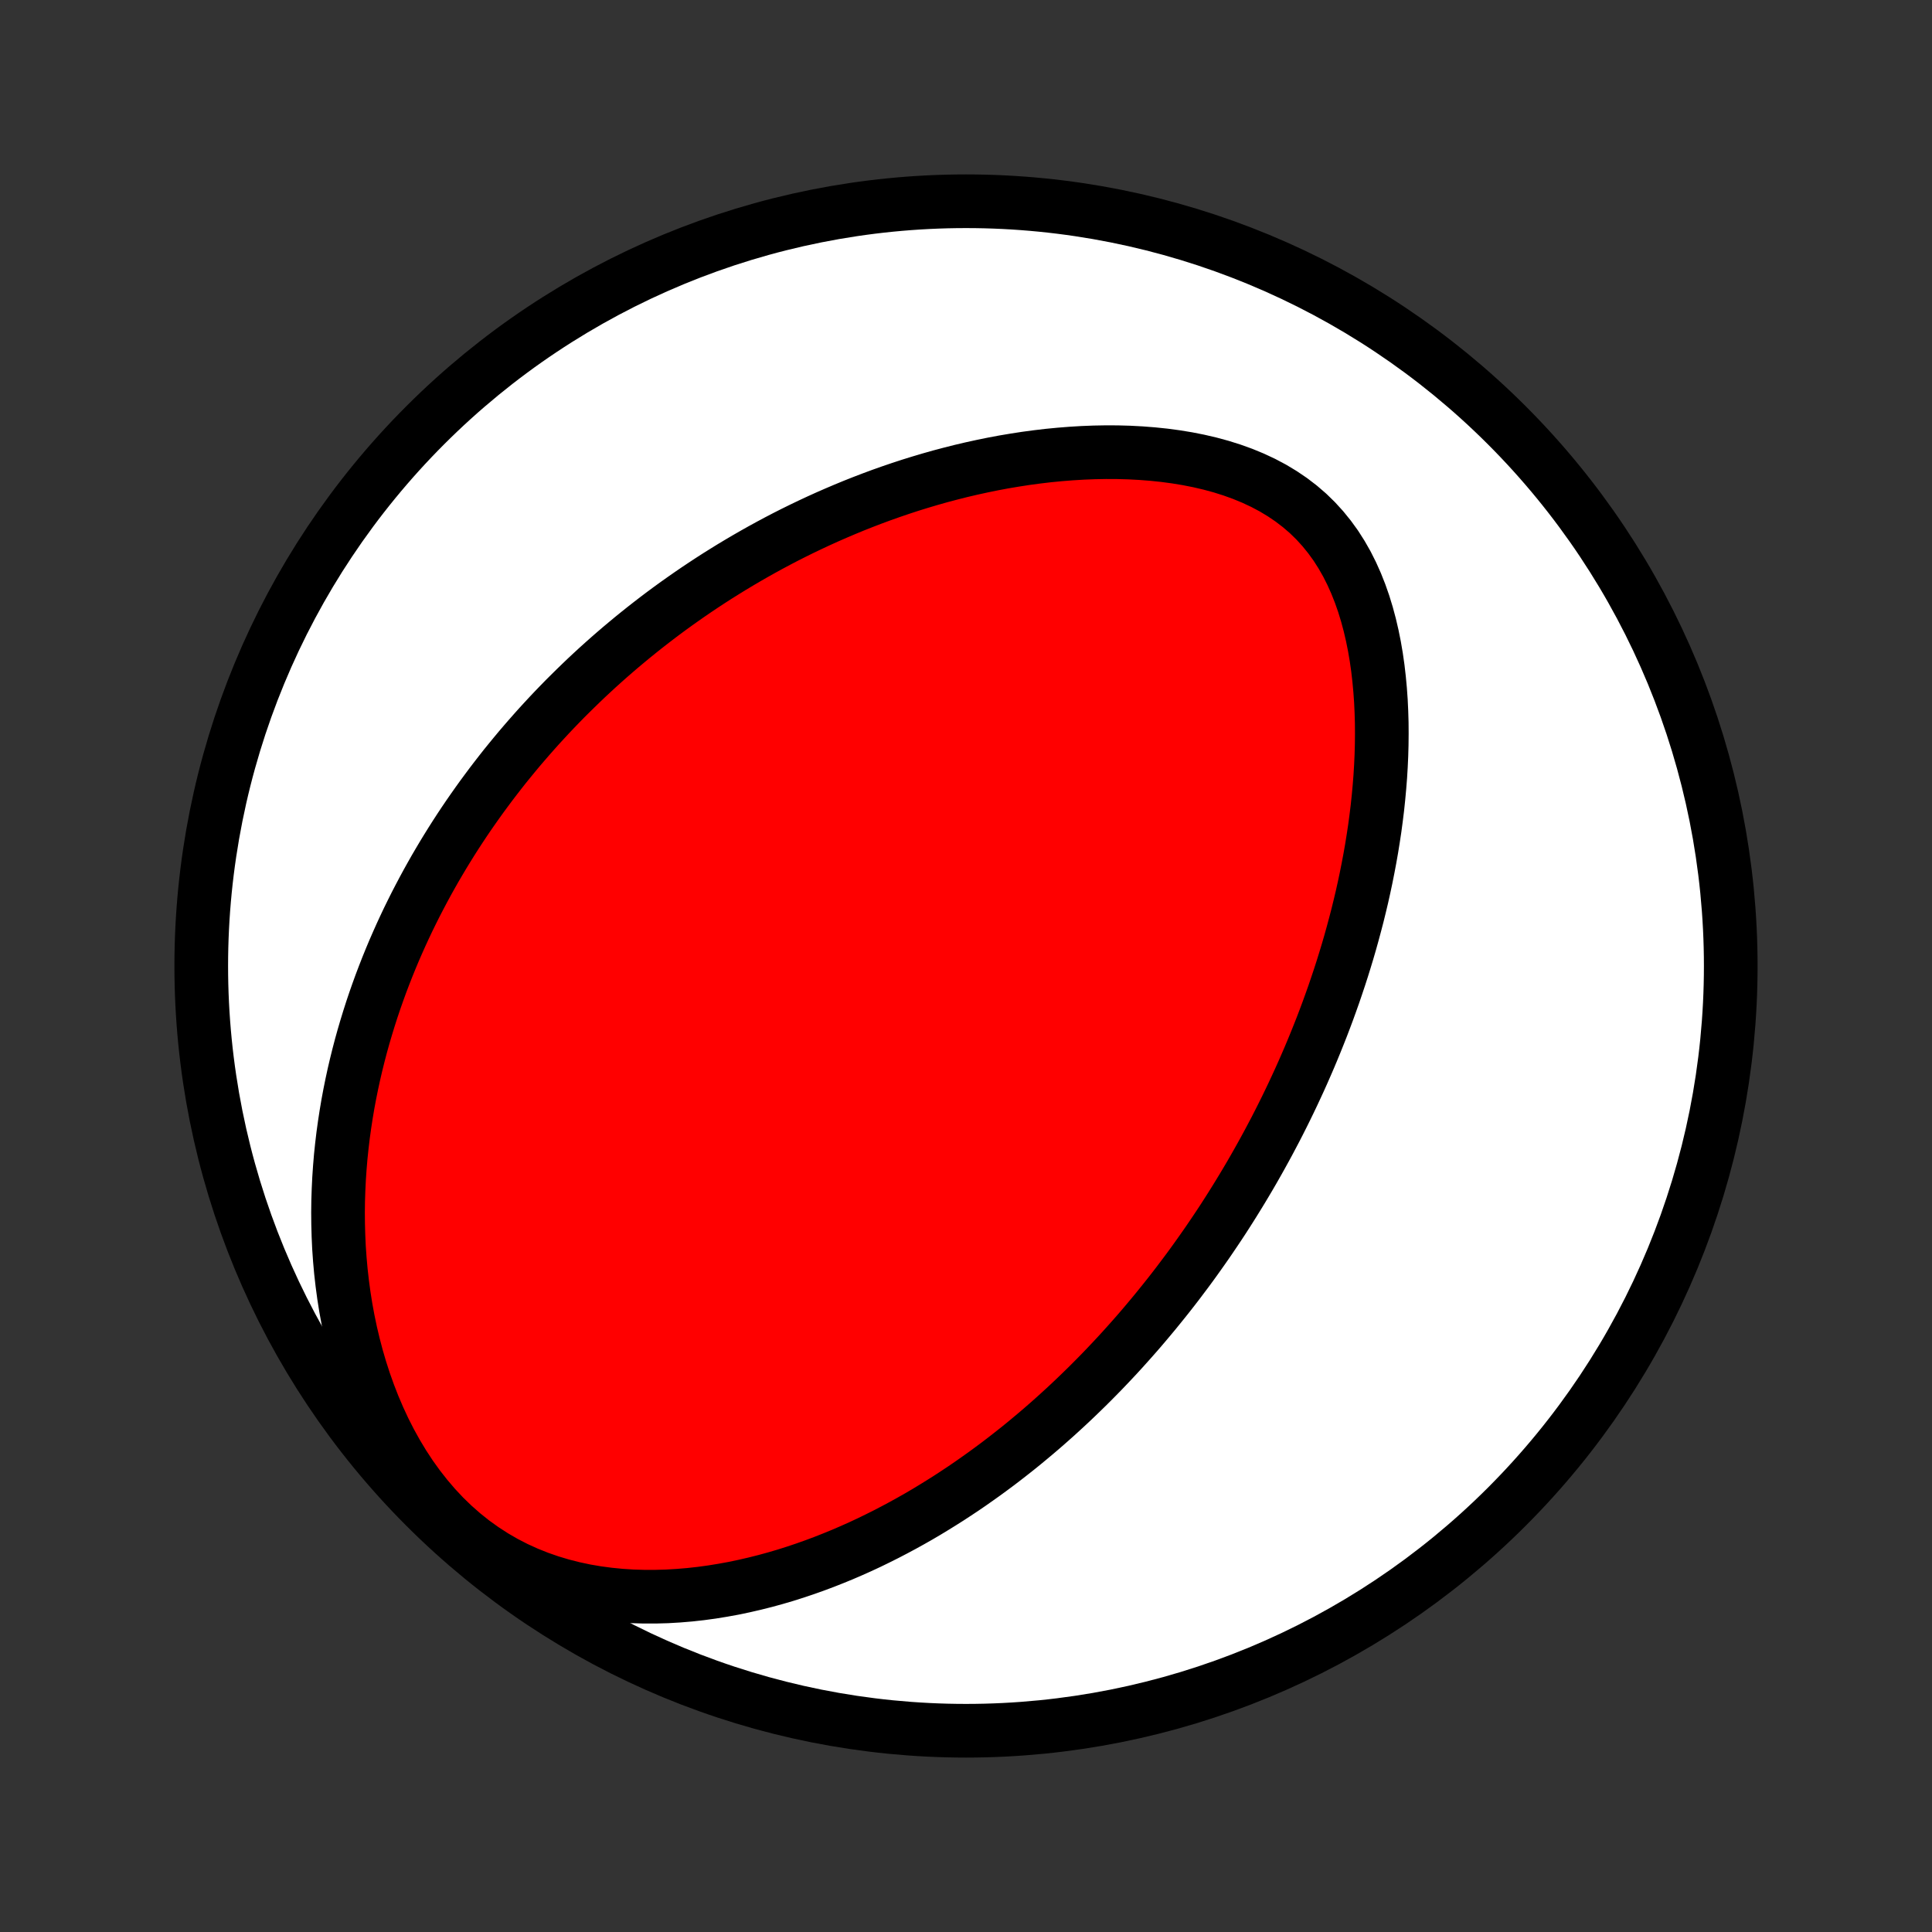 <?xml version="1.0" encoding="utf-8" standalone="no"?>
<!DOCTYPE svg PUBLIC "-//W3C//DTD SVG 1.1//EN"
  "http://www.w3.org/Graphics/SVG/1.1/DTD/svg11.dtd">
<!-- Created with matplotlib (http://matplotlib.org/) -->
<svg height="72pt" version="1.1" viewBox="0 0 72 72" width="72pt" xmlns="http://www.w3.org/2000/svg" xmlns:xlink="http://www.w3.org/1999/xlink">
 <rect x="0" y="0" width="72" height="72" fill="#333333" stroke="none"/>
 <defs>
  <style type="text/css">
*{stroke-linecap:butt;stroke-linejoin:round;}
  </style>
 </defs>
 <g id="figure_1">
  <g id="patch_1">
   <path d="
M0 72
L72 72
L72 0
L0 0
z
" style="fill:none;"/>
  </g>
  <g id="axes_1">
   <g id="PatchCollection_1">
    <defs>
     <path d="
M36 -7.5
C43.558 -7.5 50.808 -10.503 56.153 -15.848
C61.497 -21.192 64.5 -28.442 64.5 -36
C64.5 -43.558 61.497 -50.808 56.153 -56.153
C50.808 -61.497 43.558 -64.5 36 -64.5
C28.442 -64.5 21.192 -61.497 15.848 -56.153
C10.503 -50.808 7.5 -43.558 7.5 -36
C7.5 -28.442 10.503 -21.192 15.848 -15.848
C21.192 -10.503 28.442 -7.5 36 -7.5
z
" id="C0_0_a811fe30f3"/>
     <path d="
M44.207 -24.592
L44.365 -24.806
L44.521 -25.021
L44.676 -25.238
L44.83 -25.456
L44.983 -25.675
L45.134 -25.896
L45.284 -26.118
L45.433 -26.341
L45.581 -26.566
L45.727 -26.793
L45.872 -27.021
L46.016 -27.251
L46.159 -27.483
L46.301 -27.716
L46.442 -27.952
L46.582 -28.189
L46.721 -28.429
L46.858 -28.67
L46.995 -28.914
L47.13 -29.159
L47.265 -29.407
L47.398 -29.658
L47.531 -29.91
L47.662 -30.165
L47.792 -30.423
L47.921 -30.683
L48.049 -30.946
L48.176 -31.212
L48.301 -31.48
L48.426 -31.751
L48.549 -32.025
L48.671 -32.303
L48.792 -32.583
L48.911 -32.866
L49.029 -33.153
L49.145 -33.442
L49.261 -33.736
L49.374 -34.032
L49.486 -34.332
L49.596 -34.636
L49.705 -34.943
L49.811 -35.254
L49.916 -35.568
L50.019 -35.886
L50.119 -36.208
L50.218 -36.534
L50.314 -36.864
L50.407 -37.197
L50.498 -37.535
L50.587 -37.876
L50.672 -38.222
L50.755 -38.571
L50.834 -38.925
L50.91 -39.282
L50.982 -39.644
L51.051 -40.009
L51.116 -40.378
L51.176 -40.751
L51.233 -41.127
L51.284 -41.508
L51.331 -41.891
L51.372 -42.278
L51.408 -42.669
L51.439 -43.062
L51.463 -43.458
L51.481 -43.857
L51.492 -44.258
L51.496 -44.661
L51.493 -45.066
L51.481 -45.473
L51.462 -45.88
L51.433 -46.288
L51.395 -46.696
L51.348 -47.103
L51.29 -47.509
L51.221 -47.913
L51.14 -48.315
L51.047 -48.714
L50.941 -49.108
L50.822 -49.497
L50.688 -49.88
L50.539 -50.256
L50.375 -50.623
L50.195 -50.981
L49.997 -51.328
L49.783 -51.664
L49.55 -51.986
L49.3 -52.295
L49.032 -52.589
L48.747 -52.867
L48.444 -53.128
L48.124 -53.373
L47.789 -53.6
L47.439 -53.811
L47.075 -54.004
L46.699 -54.18
L46.311 -54.34
L45.914 -54.483
L45.508 -54.611
L45.095 -54.723
L44.675 -54.821
L44.25 -54.905
L43.822 -54.975
L43.39 -55.033
L42.956 -55.078
L42.52 -55.112
L42.084 -55.135
L41.648 -55.147
L41.213 -55.149
L40.78 -55.141
L40.347 -55.124
L39.918 -55.098
L39.49 -55.064
L39.066 -55.023
L38.645 -54.973
L38.228 -54.917
L37.814 -54.853
L37.404 -54.784
L36.999 -54.708
L36.598 -54.626
L36.201 -54.539
L35.809 -54.447
L35.422 -54.349
L35.04 -54.248
L34.662 -54.141
L34.289 -54.03
L33.921 -53.916
L33.558 -53.797
L33.2 -53.675
L32.847 -53.55
L32.499 -53.421
L32.155 -53.289
L31.817 -53.155
L31.483 -53.017
L31.154 -52.877
L30.829 -52.735
L30.509 -52.59
L30.194 -52.443
L29.883 -52.294
L29.576 -52.143
L29.274 -51.99
L28.977 -51.835
L28.683 -51.678
L28.393 -51.519
L28.108 -51.359
L27.826 -51.197
L27.549 -51.034
L27.275 -50.87
L27.005 -50.703
L26.738 -50.536
L26.475 -50.367
L26.216 -50.197
L25.96 -50.026
L25.707 -49.853
L25.458 -49.679
L25.211 -49.504
L24.968 -49.328
L24.728 -49.151
L24.491 -48.972
L24.257 -48.792
L24.025 -48.611
L23.797 -48.429
L23.571 -48.246
L23.348 -48.061
L23.127 -47.876
L22.909 -47.689
L22.693 -47.501
L22.479 -47.311
L22.268 -47.121
L22.06 -46.929
L21.853 -46.736
L21.649 -46.541
L21.447 -46.345
L21.247 -46.148
L21.048 -45.95
L20.852 -45.749
L20.658 -45.548
L20.466 -45.345
L20.276 -45.14
L20.087 -44.934
L19.901 -44.726
L19.716 -44.516
L19.533 -44.305
L19.351 -44.092
L19.172 -43.877
L18.994 -43.66
L18.817 -43.442
L18.643 -43.221
L18.47 -42.998
L18.298 -42.773
L18.129 -42.546
L17.96 -42.317
L17.794 -42.086
L17.629 -41.852
L17.465 -41.616
L17.303 -41.377
L17.143 -41.136
L16.984 -40.892
L16.827 -40.645
L16.672 -40.396
L16.518 -40.144
L16.366 -39.888
L16.215 -39.63
L16.067 -39.369
L15.92 -39.105
L15.775 -38.837
L15.632 -38.566
L15.49 -38.292
L15.351 -38.014
L15.213 -37.733
L15.078 -37.448
L14.945 -37.159
L14.814 -36.866
L14.685 -36.57
L14.559 -36.269
L14.435 -35.964
L14.314 -35.655
L14.195 -35.342
L14.08 -35.025
L13.967 -34.703
L13.857 -34.376
L13.751 -34.045
L13.648 -33.709
L13.548 -33.369
L13.452 -33.024
L13.36 -32.673
L13.272 -32.318
L13.188 -31.958
L13.109 -31.593
L13.034 -31.222
L12.964 -30.847
L12.9 -30.466
L12.841 -30.081
L12.787 -29.69
L12.74 -29.294
L12.698 -28.893
L12.664 -28.486
L12.636 -28.075
L12.616 -27.659
L12.602 -27.238
L12.597 -26.813
L12.601 -26.382
L12.613 -25.948
L12.633 -25.509
L12.664 -25.067
L12.704 -24.62
L12.755 -24.171
L12.816 -23.718
L12.888 -23.263
L12.972 -22.806
L13.068 -22.347
L13.177 -21.887
L13.298 -21.427
L13.433 -20.967
L13.581 -20.509
L13.744 -20.052
L13.921 -19.598
L14.113 -19.149
L14.32 -18.704
L14.543 -18.266
L14.782 -17.835
L15.036 -17.414
L15.306 -17.003
L15.593 -16.603
L15.895 -16.218
L16.212 -15.847
L16.544 -15.492
L16.891 -15.156
L17.252 -14.838
L17.625 -14.54
L18.011 -14.263
L18.406 -14.007
L18.812 -13.772
L19.226 -13.559
L19.646 -13.368
L20.073 -13.197
L20.504 -13.047
L20.939 -12.917
L21.376 -12.806
L21.814 -12.713
L22.253 -12.638
L22.692 -12.58
L23.13 -12.537
L23.566 -12.509
L23.999 -12.496
L24.43 -12.496
L24.858 -12.508
L25.282 -12.533
L25.702 -12.568
L26.117 -12.614
L26.528 -12.67
L26.935 -12.736
L27.336 -12.809
L27.732 -12.892
L28.123 -12.982
L28.509 -13.079
L28.889 -13.183
L29.264 -13.293
L29.634 -13.41
L29.997 -13.532
L30.355 -13.659
L30.708 -13.791
L31.055 -13.928
L31.397 -14.068
L31.733 -14.213
L32.064 -14.361
L32.39 -14.513
L32.71 -14.669
L33.026 -14.827
L33.335 -14.988
L33.64 -15.151
L33.94 -15.317
L34.236 -15.485
L34.526 -15.655
L34.811 -15.828
L35.092 -16.002
L35.369 -16.177
L35.641 -16.355
L35.909 -16.533
L36.172 -16.713
L36.431 -16.895
L36.687 -17.077
L36.938 -17.261
L37.186 -17.445
L37.429 -17.631
L37.669 -17.818
L37.906 -18.005
L38.139 -18.193
L38.368 -18.383
L38.594 -18.572
L38.818 -18.763
L39.037 -18.954
L39.254 -19.146
L39.468 -19.339
L39.679 -19.532
L39.887 -19.726
L40.092 -19.92
L40.295 -20.116
L40.495 -20.311
L40.693 -20.508
L40.888 -20.705
L41.081 -20.902
L41.271 -21.101
L41.459 -21.3
L41.645 -21.499
L41.829 -21.7
L42.01 -21.901
L42.19 -22.103
L42.368 -22.305
L42.544 -22.509
L42.717 -22.713
L42.889 -22.918
L43.06 -23.124
L43.228 -23.331
L43.395 -23.538
L43.561 -23.747
L43.725 -23.957
L43.887 -24.167
z
" id="C0_1_06465b6849"/>
    </defs>
    <g clip-path="url(#p1bffca34e9)">
     <use style="fill:#ffffff;stroke:#000000;stroke-width:2.0;" x="0.0" xlink:href="#C0_0_a811fe30f3" y="72.0"/>
    </g>
    <g clip-path="url(#p1bffca34e9)">
     <use style="fill:#ff0000;stroke:#000000;stroke-width:2.0;" x="0.0" xlink:href="#C0_1_06465b6849" y="72.0"/>
    </g>
   </g>
  </g>
 </g>
 <defs>
  <clipPath id="p1bffca34e9">
   <rect height="72.0" width="72.0" x="0.0" y="0.0"/>
  </clipPath>
 </defs>
</svg>
